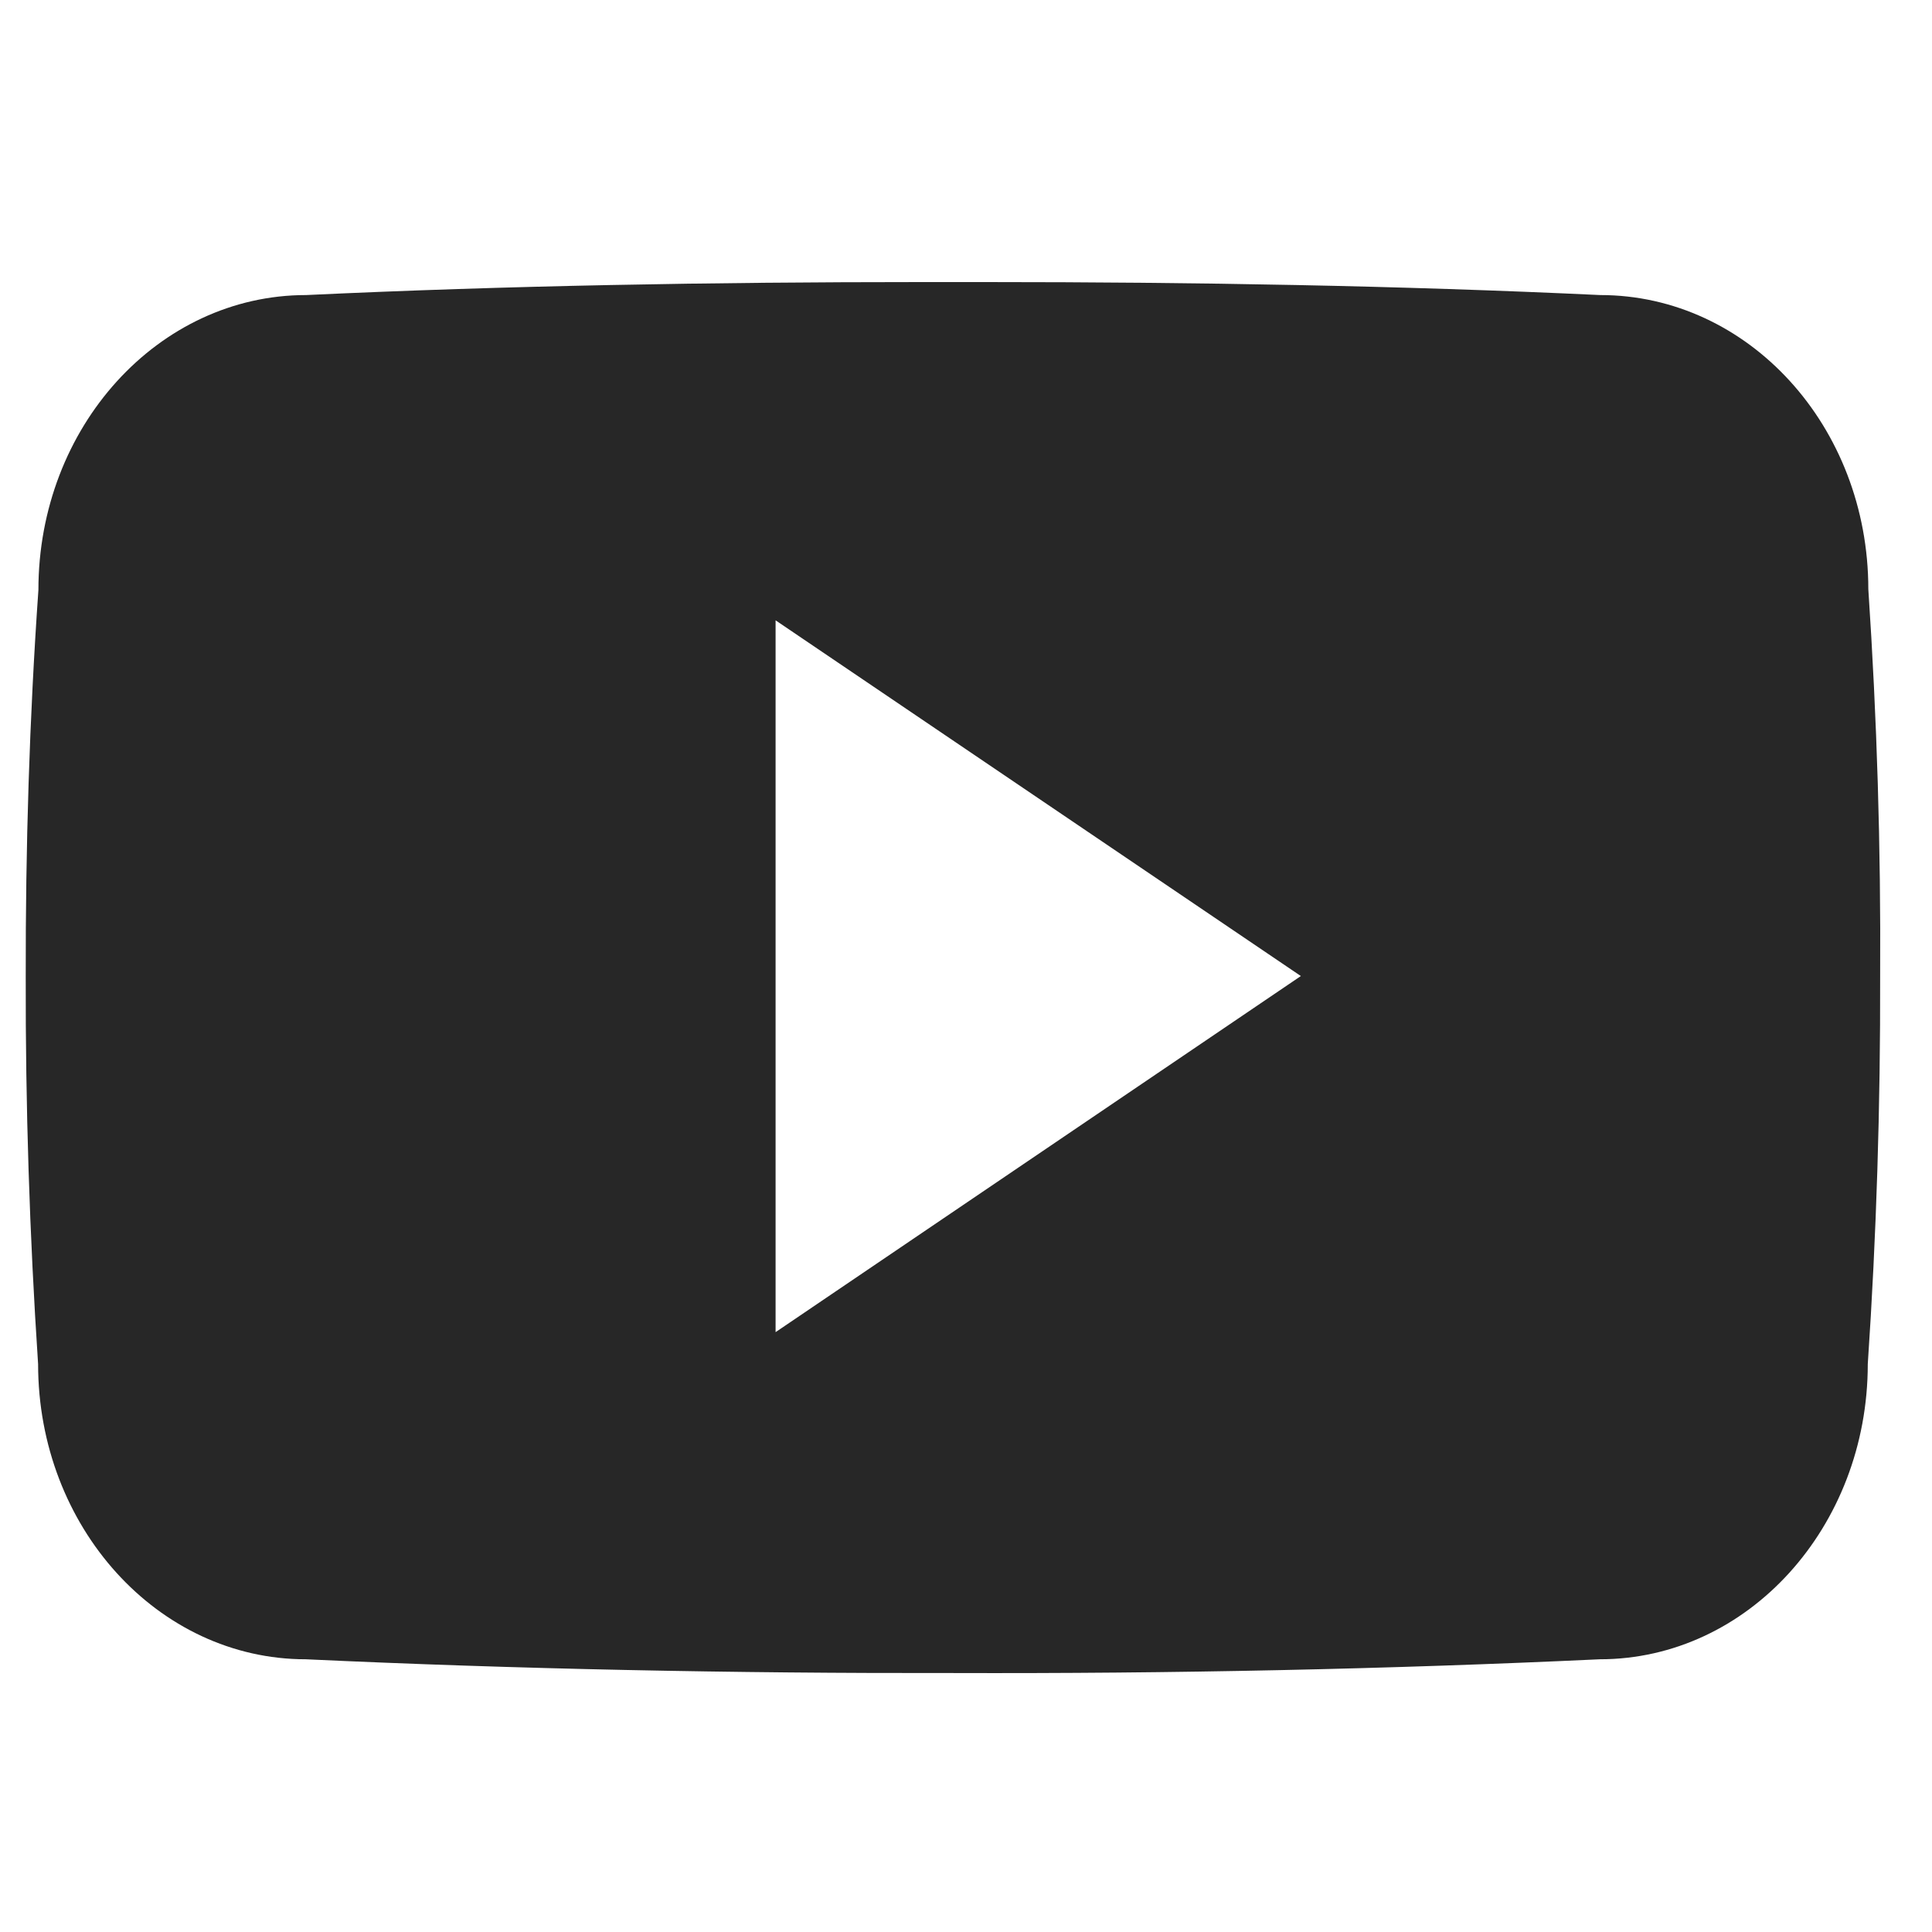 <svg width="25" height="25" viewBox="0 0 25 25" fill="none" xmlns="http://www.w3.org/2000/svg">
<g clip-path="url(#clip0_401_595)">
<path d="M24.176 7.624C24.176 5.515 22.624 3.818 20.707 3.818C18.11 3.696 15.462 3.65 12.755 3.65H11.911C9.211 3.65 6.558 3.696 3.961 3.818C2.049 3.818 0.497 5.525 0.497 7.634C0.38 9.302 0.33 10.971 0.333 12.64C0.329 14.308 0.382 15.979 0.493 17.651C0.493 19.76 2.044 21.471 3.957 21.471C6.685 21.598 9.483 21.654 12.329 21.649C15.179 21.658 17.969 21.599 20.701 21.471C22.618 21.471 24.169 19.76 24.169 17.651C24.282 15.977 24.333 14.308 24.329 12.635C24.339 10.966 24.288 9.296 24.176 7.624ZM10.036 17.238V8.027L16.833 12.63L10.036 17.238Z" fill="#272727"/>
</g>
<defs>
<clipPath id="clip0_401_595">
<rect width="24" height="24" fill="white" transform="translate(0.333 0.65)"/>
</clipPath>
</defs>
</svg>
